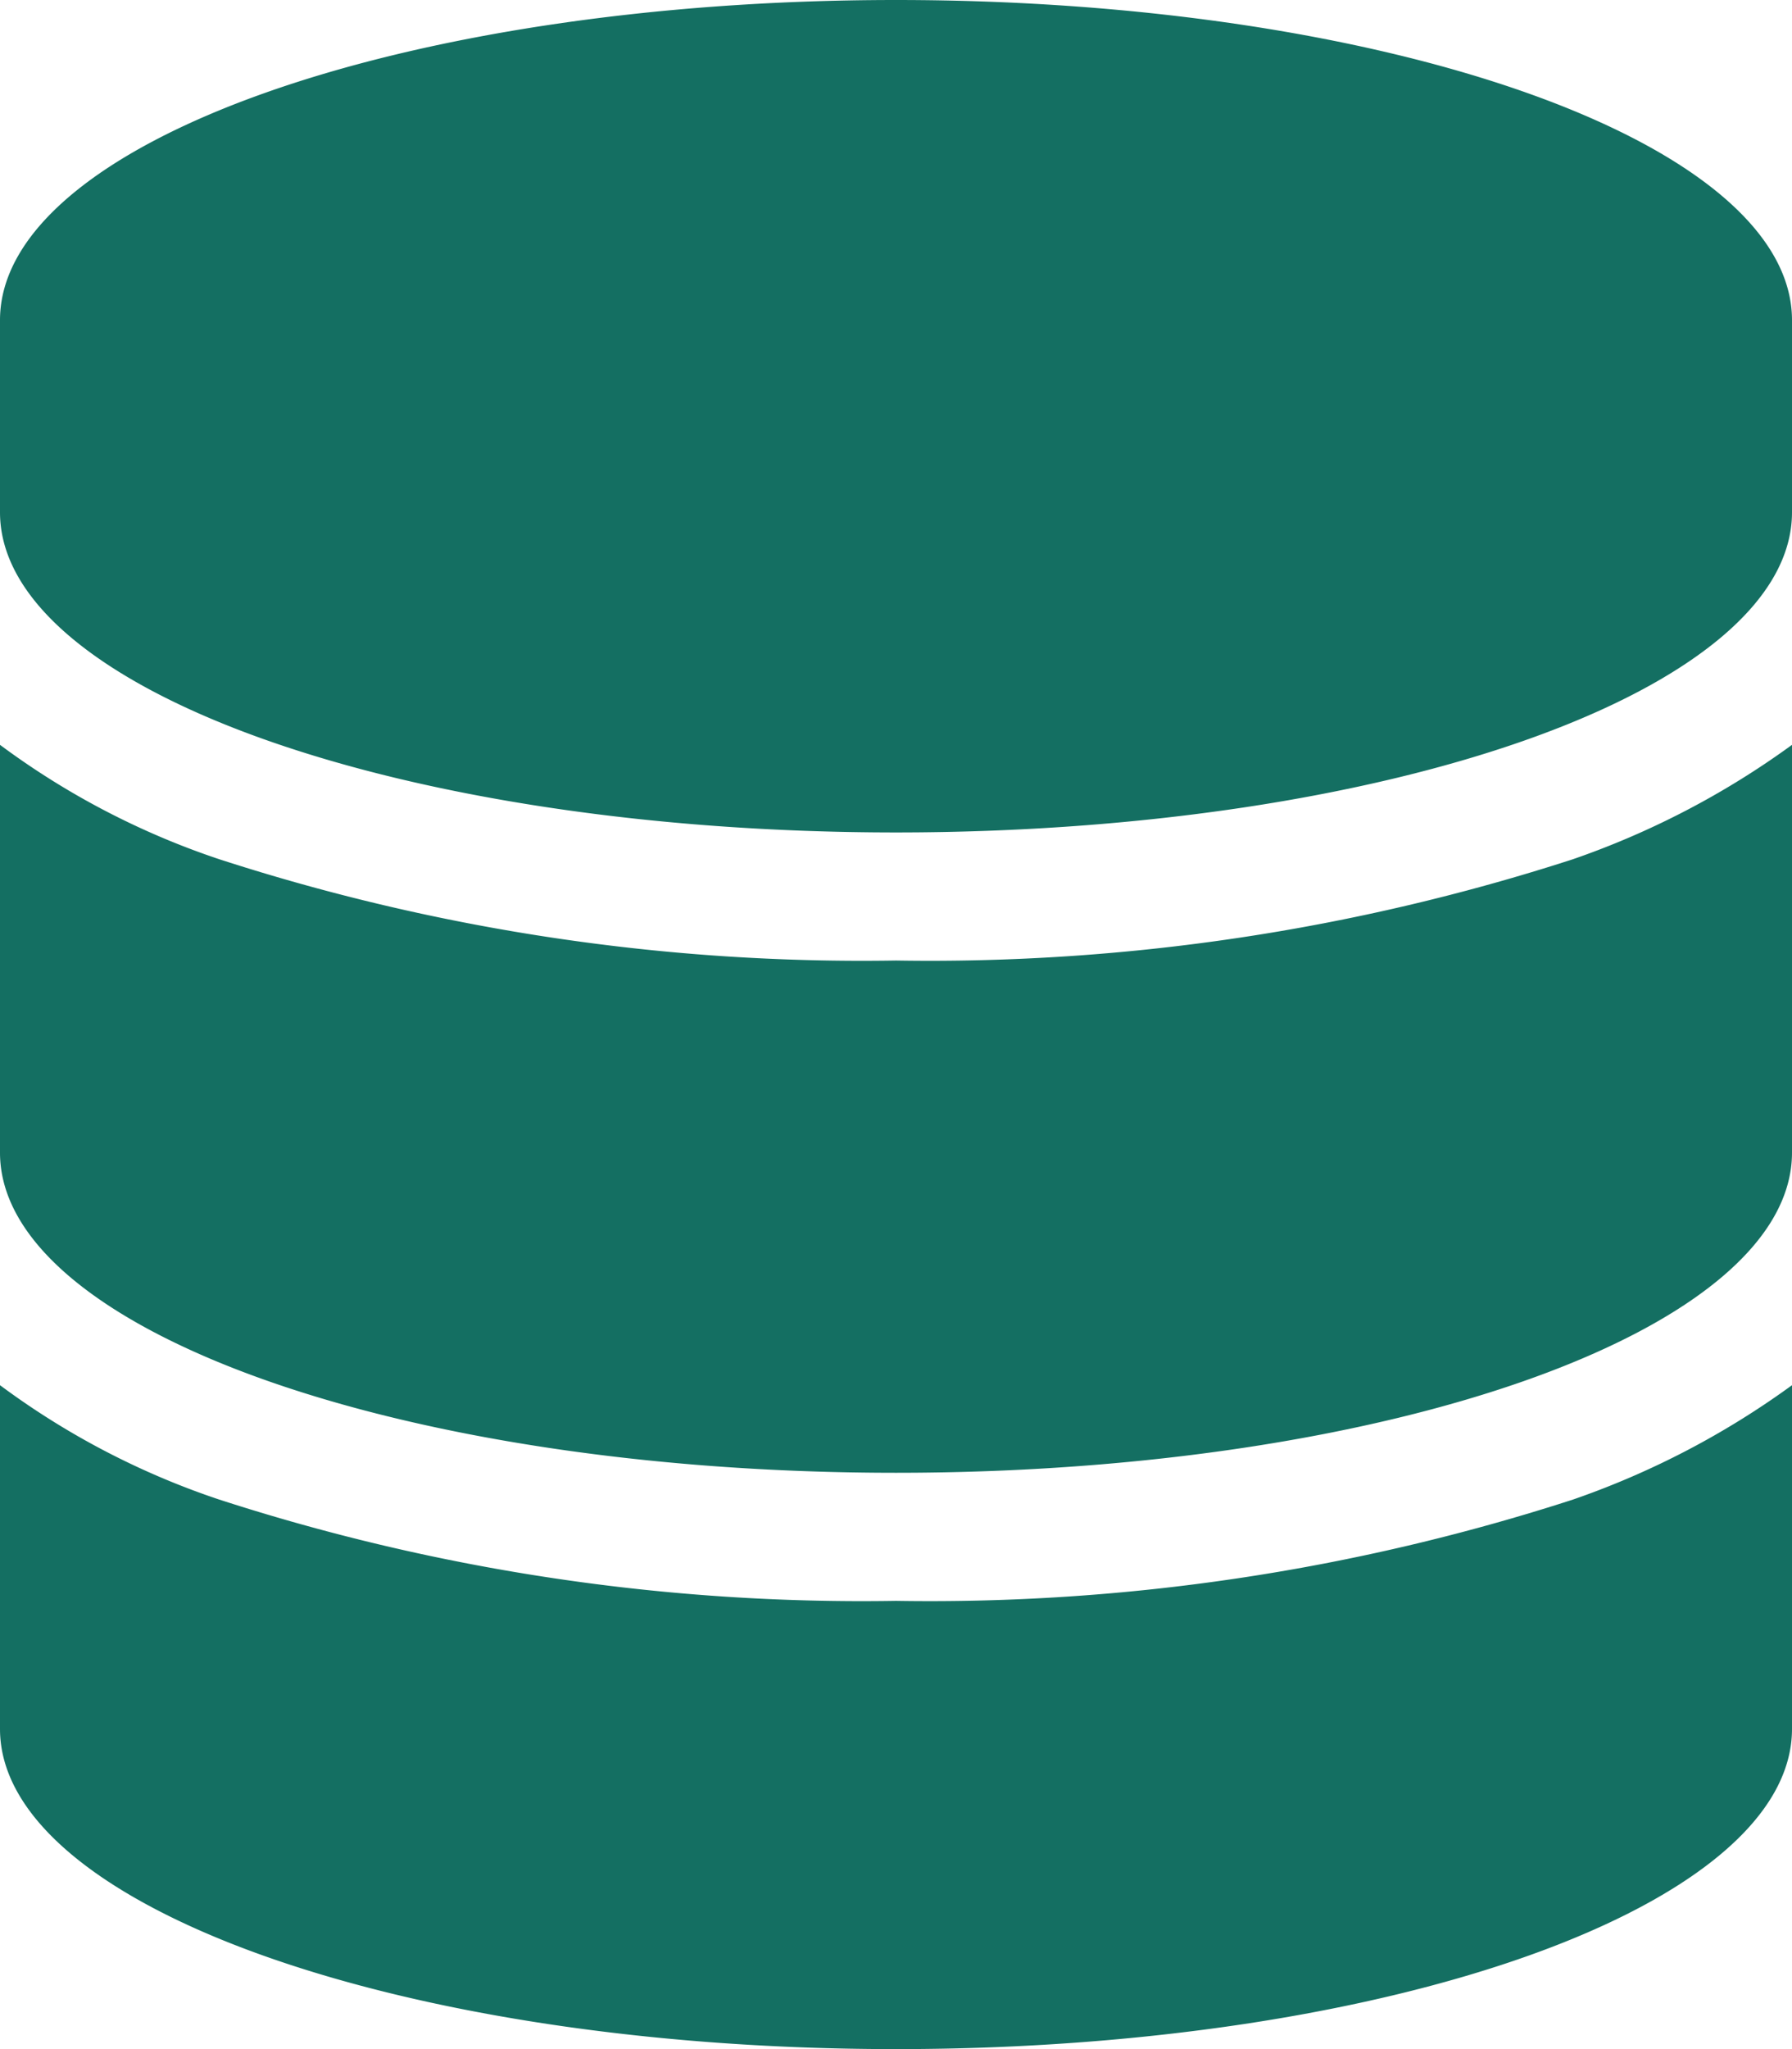 <svg xmlns="http://www.w3.org/2000/svg" width="17.5" height="20" viewBox="0 0 17.5 20">
  <path id="database-solid_2_" data-name="database-solid (2)" d="M17.5,3.125V5c0,1.727-3.918,3.125-8.75,3.125S0,6.727,0,5V3.125C0,1.4,3.918,0,8.75,0S17.5,1.4,17.5,3.125ZM15.359,8.387A8.16,8.16,0,0,0,17.5,7.27v3.98c0,1.727-3.918,3.125-8.75,3.125S0,12.977,0,11.25V7.27A7.654,7.654,0,0,0,2.143,8.387a20.353,20.353,0,0,0,6.607.988,20.381,20.381,0,0,0,6.609-.988ZM2.143,14.637a20.353,20.353,0,0,0,6.607.988,20.381,20.381,0,0,0,6.609-.988A8.16,8.16,0,0,0,17.5,13.52v3.355C17.5,18.6,13.582,20,8.75,20S0,18.6,0,16.875V13.52A7.654,7.654,0,0,0,2.143,14.637Z" fill="#146f62"/>
</svg>
